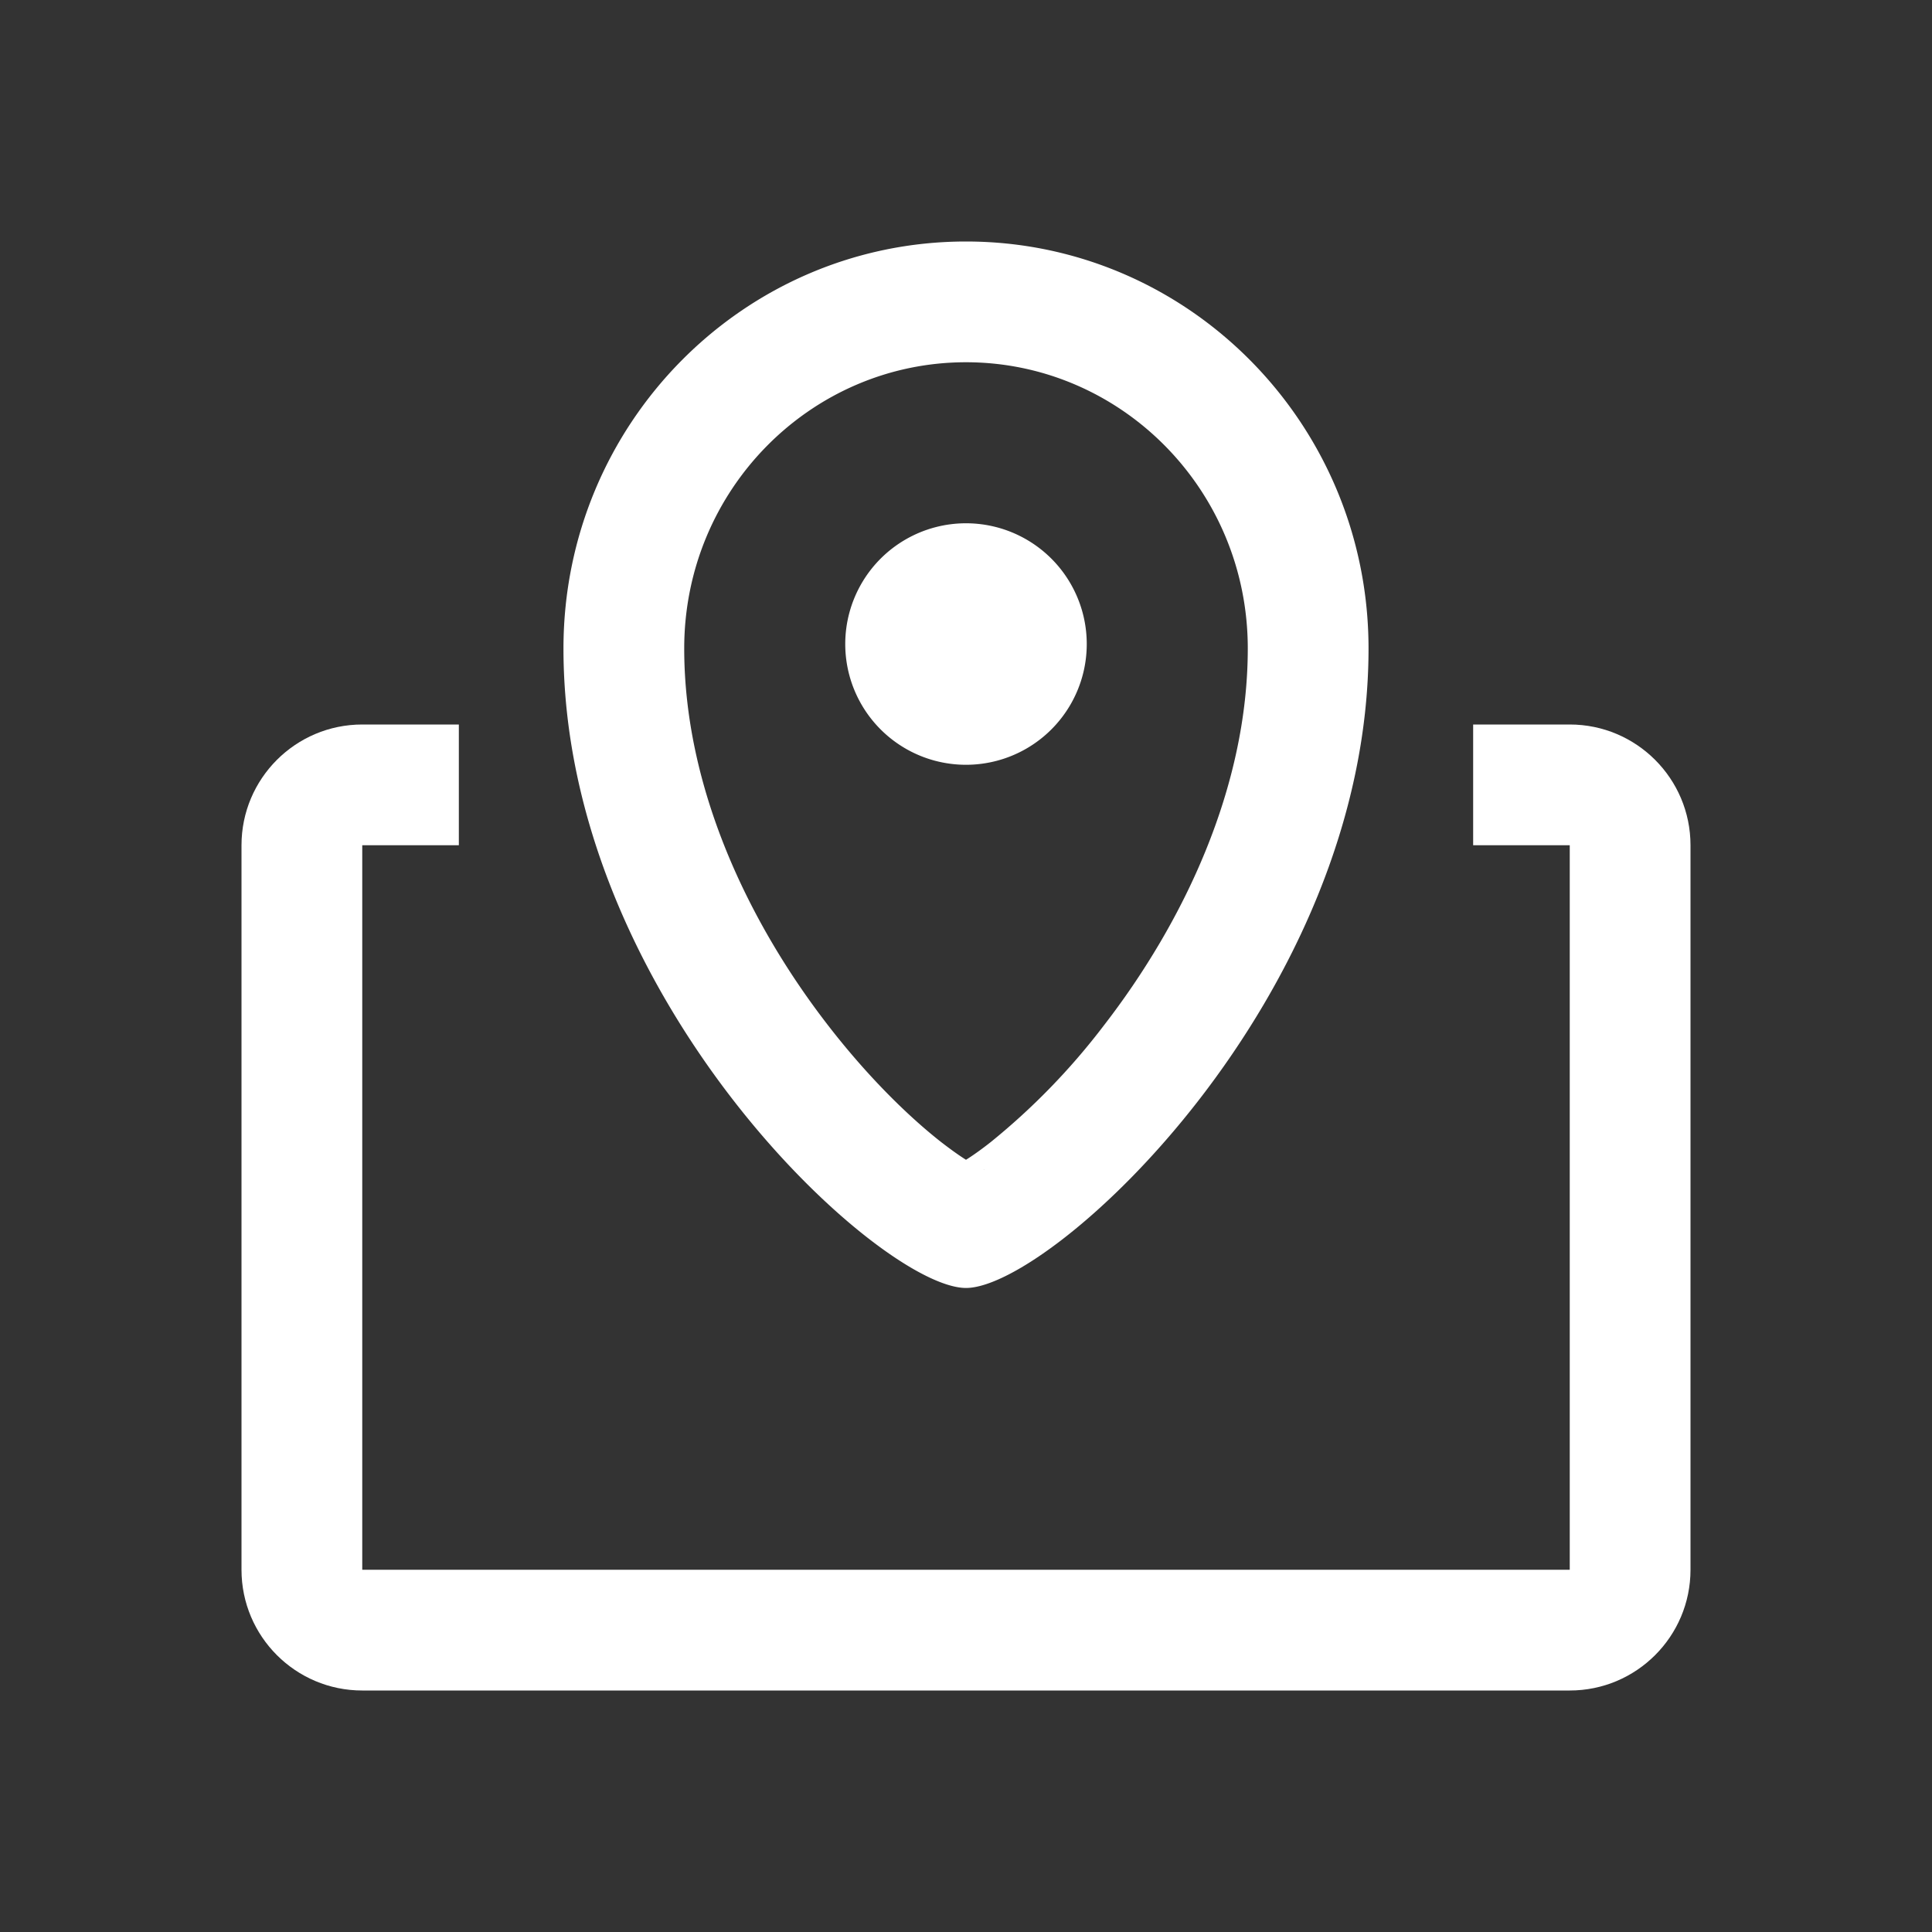 <svg width="20" height="20" viewBox="0 0 20 20" fill="none" xmlns="http://www.w3.org/2000/svg">
    <rect x="0" y="0" width="20" height="20" fill="#333333" stroke="none"/>
    <path fill-rule="evenodd" clip-rule="evenodd" d="M11.429 10.613c.827-1.07 1.488-2.463 1.488-3.9 0-1.65-1.32-2.963-2.917-2.963-1.598 0-2.917 1.314-2.917 2.963 0 1.437.66 2.83 1.488 3.9.408.528.829.941 1.172 1.21.1.077.185.138.257.183.072-.045.158-.106.257-.184a7.007 7.007 0 0 0 1.172-1.209zM9.808 12.11l.011-.004a.076.076 0 0 1-.011.004zm.373-.004a.062.062 0 0 1 .011.004s-.003 0-.011-.004zM10 13.333c.893 0 4.167-3.009 4.167-6.62C14.167 4.386 12.3 2.5 10 2.5c-2.301 0-4.167 1.886-4.167 4.213 0 3.611 3.274 6.62 4.167 6.62z" fill="#fff"/>
    <path d="M11.25 6.667a1.25 1.25 0 1 1-2.5 0 1.25 1.25 0 0 1 2.5 0z" fill="#fff"/>
    <path fill-rule="evenodd" clip-rule="evenodd" d="M4.75 7.5v1.25h-1v7.5h12.5v-7.5h-1V7.5h1c.69 0 1.25.56 1.25 1.25v7.5c0 .69-.56 1.25-1.25 1.25H3.75c-.69 0-1.25-.56-1.25-1.25v-7.5c0-.69.56-1.25 1.25-1.25h1z" fill="#fff"/>
</svg>
